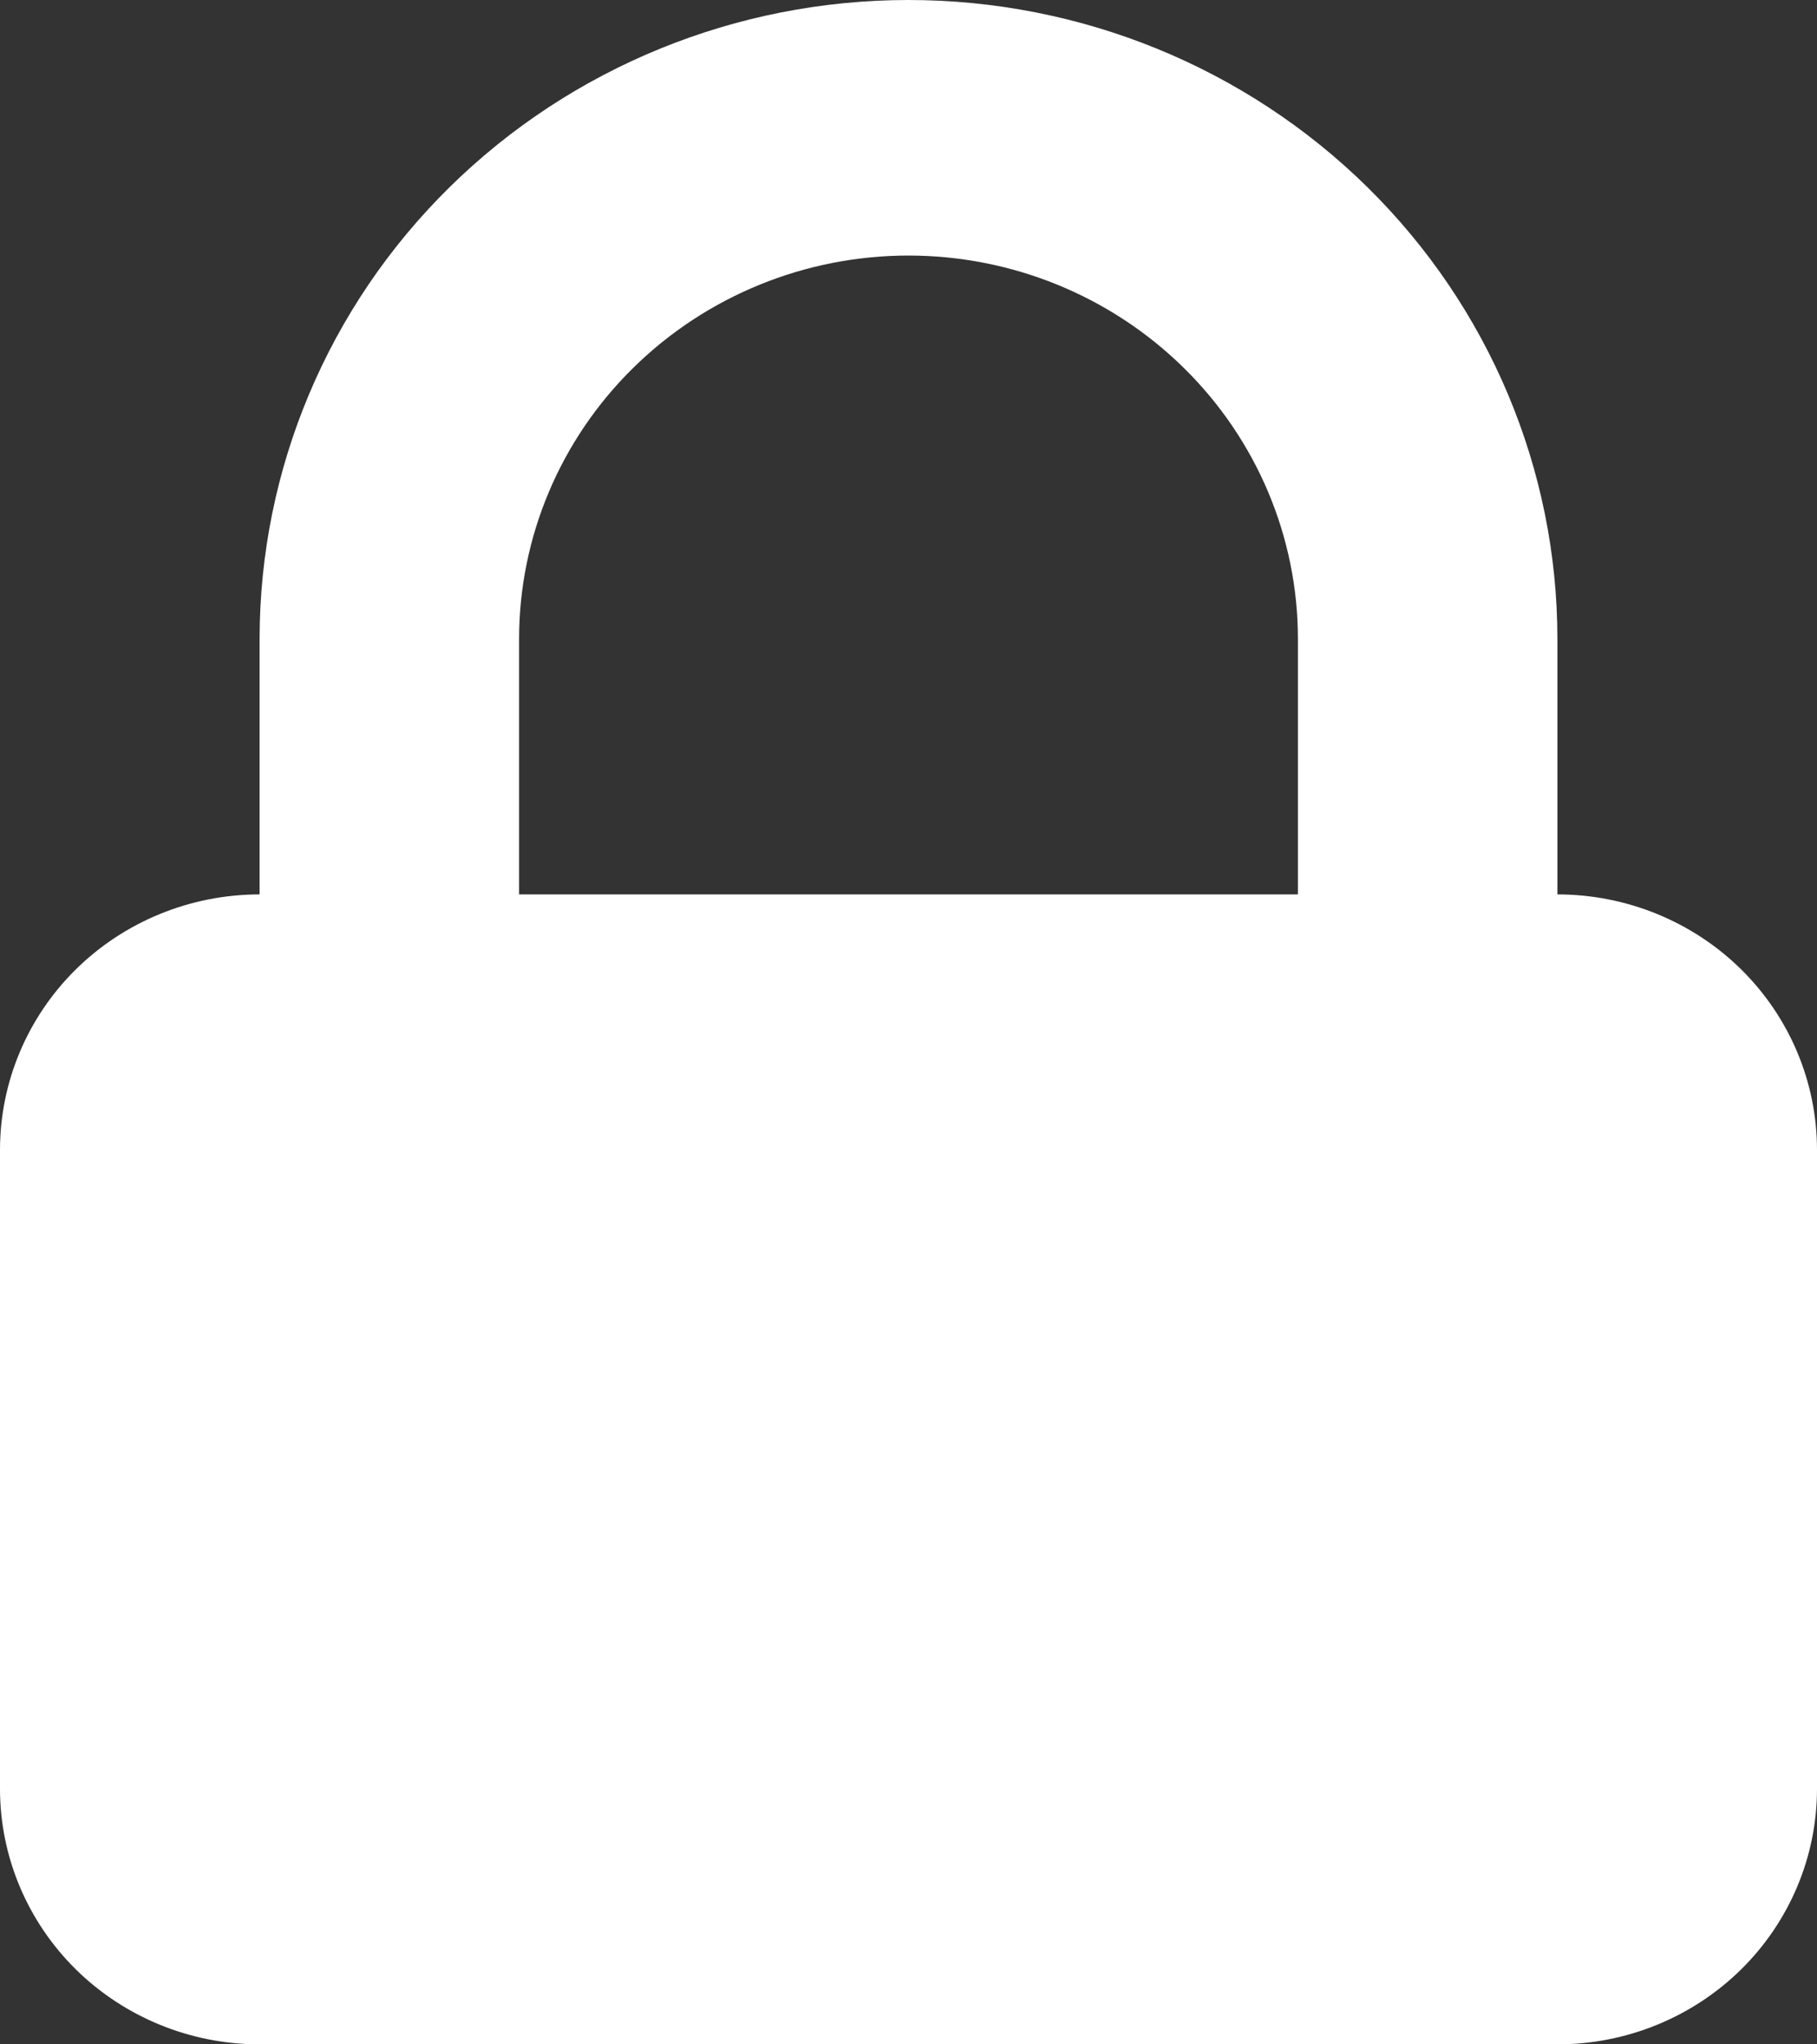 <svg xmlns="http://www.w3.org/2000/svg" width="16" height="18" fill="none" viewBox="0 0 16 18"><rect x="0" y="0" width="16" height="18" fill="#333333" stroke="none"/><path fill="#fff" fill-rule="evenodd" d="M2.286 7.875V5.625C2.286 4.133 2.888 2.702 3.959 1.648C5.031 0.593 6.484 0 8 0C9.516 0 10.969 0.593 12.041 1.648C13.112 2.702 13.714 4.133 13.714 5.625V7.875C14.32 7.875 14.902 8.112 15.331 8.534C15.759 8.956 16 9.528 16 10.125V15.75C16 16.347 15.759 16.919 15.331 17.341C14.902 17.763 14.32 18 13.714 18H2.286C1.68 18 1.098 17.763 0.669 17.341C0.241 16.919 0 16.347 0 15.75V10.125C0 9.528 0.241 8.956 0.669 8.534C1.098 8.112 1.68 7.875 2.286 7.875ZM11.429 5.625V7.875H4.571V5.625C4.571 4.73 4.933 3.871 5.576 3.239C6.219 2.606 7.091 2.25 8 2.25C8.909 2.25 9.781 2.606 10.424 3.239C11.067 3.871 11.429 4.73 11.429 5.625Z" clip-rule="evenodd"/></svg>